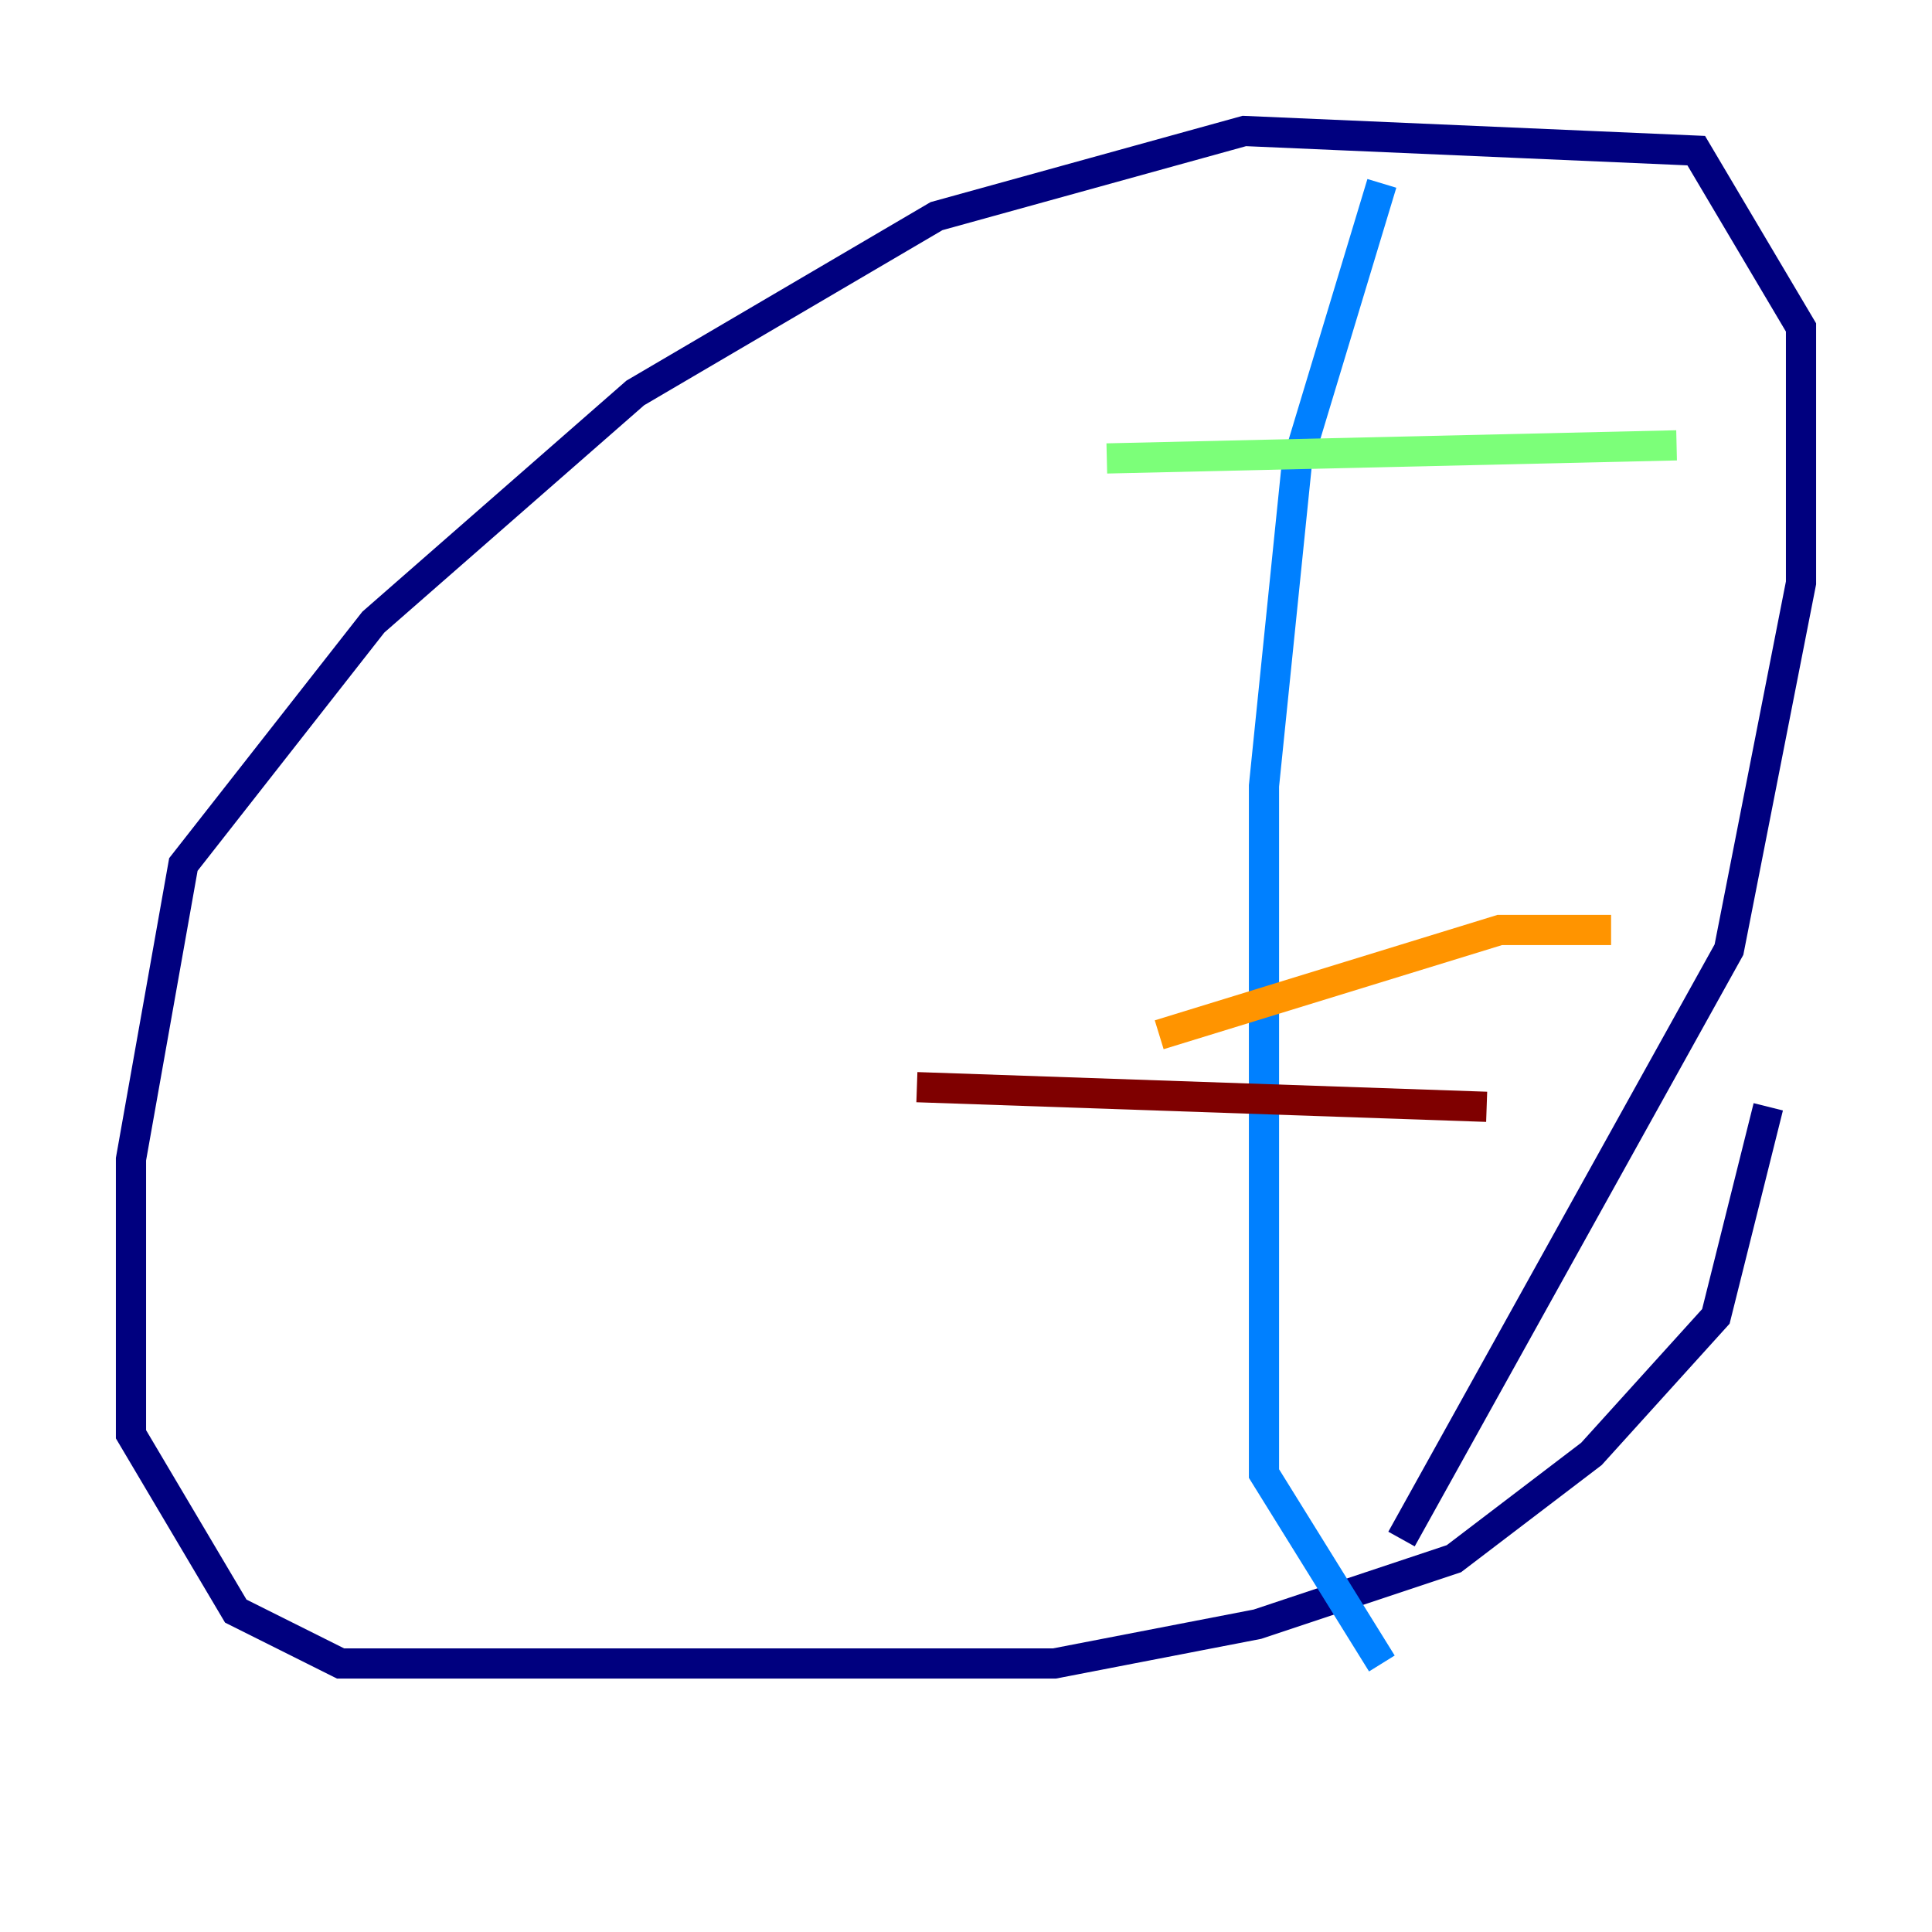 <?xml version="1.0" encoding="utf-8" ?>
<svg baseProfile="tiny" height="128" version="1.2" viewBox="0,0,128,128" width="128" xmlns="http://www.w3.org/2000/svg" xmlns:ev="http://www.w3.org/2001/xml-events" xmlns:xlink="http://www.w3.org/1999/xlink"><defs /><polyline fill="none" points="117.153,73.329 113.681,87.214 105.437,96.325 96.325,103.268 83.308,107.607 69.858,110.21 22.563,110.21 15.62,106.739 8.678,95.024 8.678,76.8 12.149,57.275 24.732,41.22 42.088,26.034 62.047,14.319 82.441,8.678 112.38,9.98 119.322,21.695 119.322,38.617 114.549,62.915 92.854,101.966" stroke="#00007f" stroke-width="2" /><polyline fill="none" points="91.552,12.149 85.912,30.807 83.742,52.068 83.742,97.627 91.552,110.21" stroke="#0080ff" stroke-width="2" /><polyline fill="none" points="73.329,30.373 111.078,29.505" stroke="#7cff79" stroke-width="2" /><polyline fill="none" points="76.8,68.556 99.363,61.614 106.739,61.614" stroke="#ff9400" stroke-width="2" /><polyline fill="none" points="60.746,72.027 98.495,73.329" stroke="#7f0000" stroke-width="2" /></svg>
